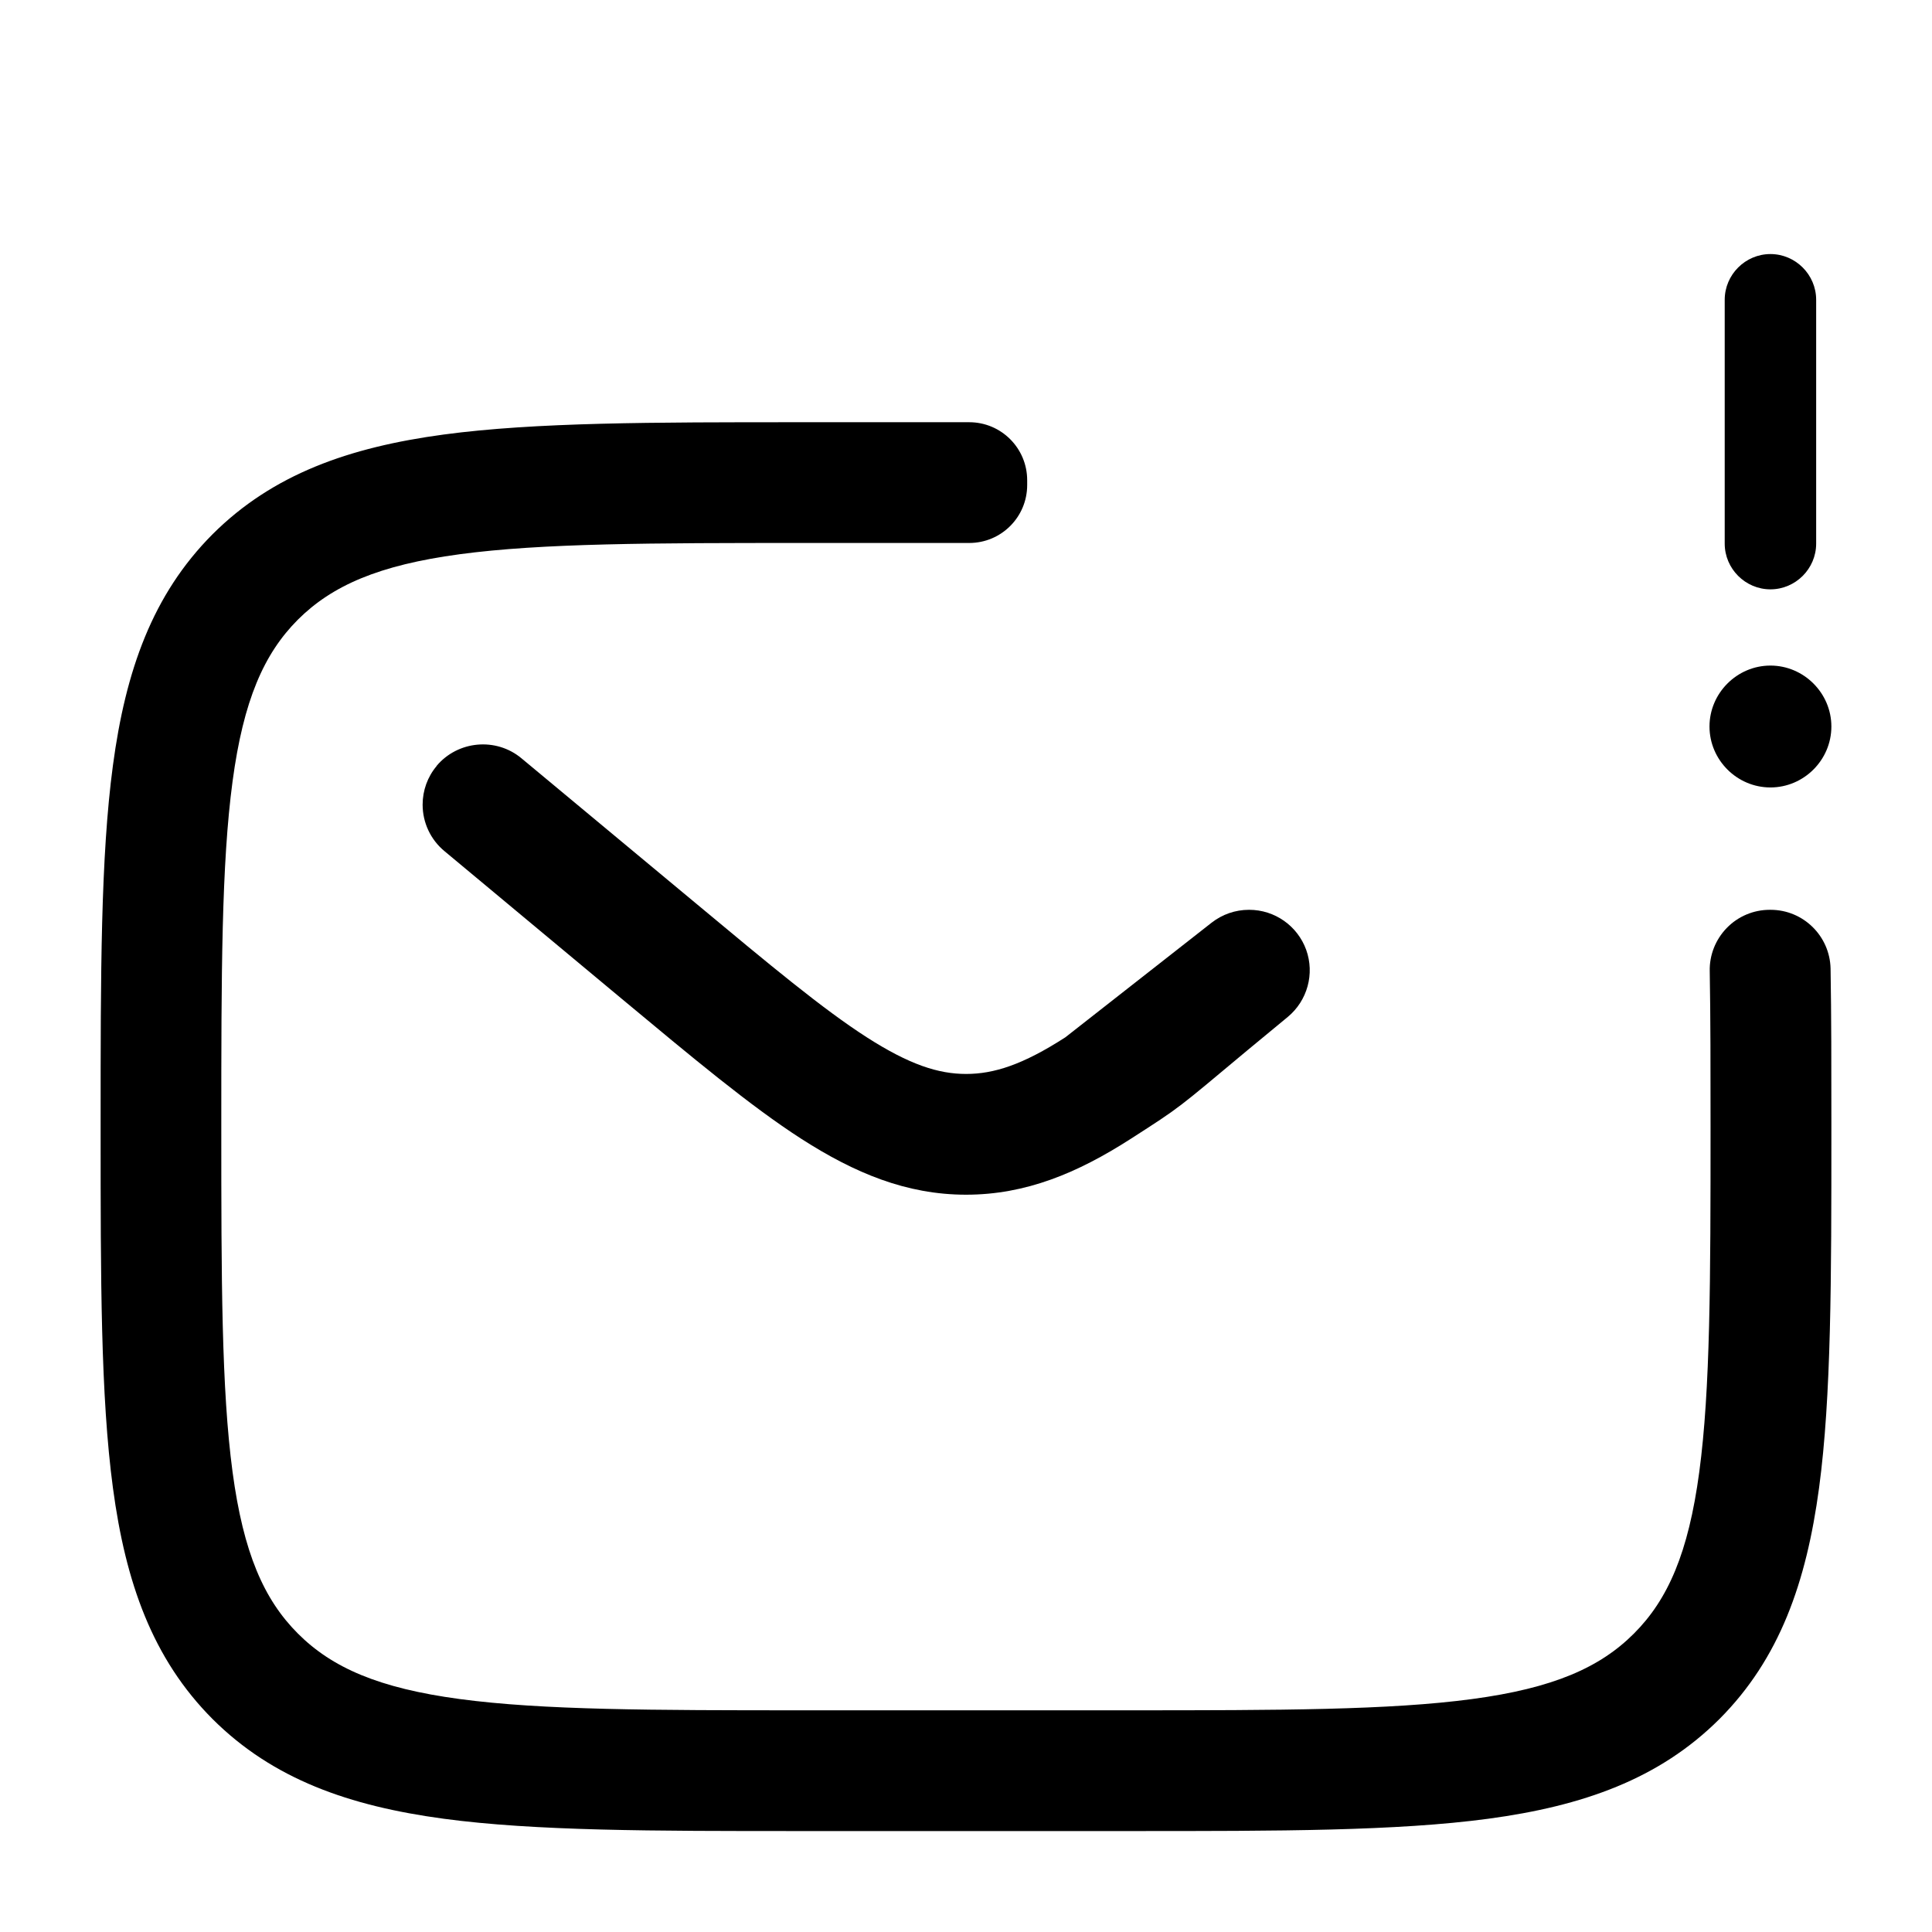<svg width="24" height="24" viewBox="0 0 24 24" fill="none" xmlns="http://www.w3.org/2000/svg">
<path d="M21.993 3.156C22.305 3.156 22.561 3.412 22.561 3.724V6.753C22.561 7.065 22.305 7.321 21.993 7.321C21.681 7.321 21.425 7.065 21.425 6.753V3.724C21.425 3.412 21.681 3.156 21.993 3.156ZM21.993 9.782C22.408 9.782 22.75 9.441 22.75 9.025C22.75 8.61 22.408 8.268 21.993 8.268C21.578 8.268 21.236 8.61 21.236 9.025C21.236 9.441 21.578 9.782 21.993 9.782Z" fill="black"/>
<path fill-rule="evenodd" clip-rule="evenodd" d="M12.04 5.245C12.438 5.245 12.76 5.568 12.76 5.966C12.76 5.985 12.76 6.006 12.76 6.025C12.76 6.423 12.438 6.745 12.04 6.745C11.221 6.745 9.999 6.745 9.999 6.745C8.092 6.745 6.738 6.747 5.709 6.885H5.71C4.704 7.02 4.124 7.275 3.7 7.698C3.278 8.121 3.024 8.7 2.889 9.706C2.751 10.735 2.749 12.088 2.749 13.995C2.749 15.903 2.751 17.257 2.889 18.286C3.024 19.291 3.278 19.87 3.701 20.293C4.124 20.716 4.704 20.971 5.71 21.106C6.738 21.244 8.092 21.246 9.999 21.246H13.999C15.906 21.246 17.261 21.244 18.289 21.106C19.294 20.971 19.874 20.716 20.297 20.293C20.72 19.87 20.974 19.291 21.109 18.285C21.247 17.257 21.249 15.903 21.249 13.995C21.249 13.278 21.249 12.638 21.239 12.065C21.234 11.865 21.311 11.671 21.451 11.527C21.591 11.383 21.783 11.302 21.984 11.302C21.987 11.302 21.991 11.302 21.995 11.302C22.4 11.302 22.731 11.626 22.74 12.032C22.75 12.616 22.75 13.251 22.75 13.939V14.052C22.75 15.889 22.75 17.346 22.597 18.484C22.439 19.657 22.107 20.605 21.359 21.355C20.61 22.102 19.661 22.435 18.489 22.593C17.349 22.746 15.894 22.746 14.056 22.746H9.944C8.106 22.746 6.65 22.746 5.511 22.593C4.339 22.435 3.39 22.102 2.641 21.355C1.893 20.605 1.56 19.657 1.403 18.484C1.25 17.344 1.25 15.889 1.25 14.052V13.939C1.25 12.102 1.25 10.645 1.403 9.507C1.56 8.334 1.893 7.386 2.641 6.636C3.39 5.889 4.339 5.556 5.511 5.398C6.651 5.245 8.106 5.245 9.944 5.245H12.04Z" fill="black"/>
<path fill-rule="evenodd" clip-rule="evenodd" d="M15.518 11.302C15.835 11.302 16.118 11.501 16.226 11.799C16.333 12.097 16.241 12.43 15.998 12.632C15.709 12.871 15.497 13.046 15.497 13.046C14.61 13.786 14.68 13.74 14.045 14.148C13.385 14.572 12.742 14.841 12.001 14.841C11.26 14.841 10.617 14.572 9.956 14.148C9.322 13.74 8.604 13.14 7.717 12.402L5.52 10.572C5.349 10.43 5.25 10.219 5.25 9.996C5.25 9.82 5.311 9.65 5.424 9.516H5.422C5.686 9.2 6.162 9.156 6.478 9.42L8.64 11.218C9.573 11.995 10.22 12.534 10.768 12.886C11.297 13.225 11.656 13.341 12.001 13.341C12.346 13.341 12.705 13.227 13.234 12.886C13.234 12.886 14.538 11.864 15.051 11.462C15.184 11.358 15.347 11.302 15.514 11.302C15.516 11.302 15.518 11.302 15.518 11.302Z" fill="black"/>
</svg>
